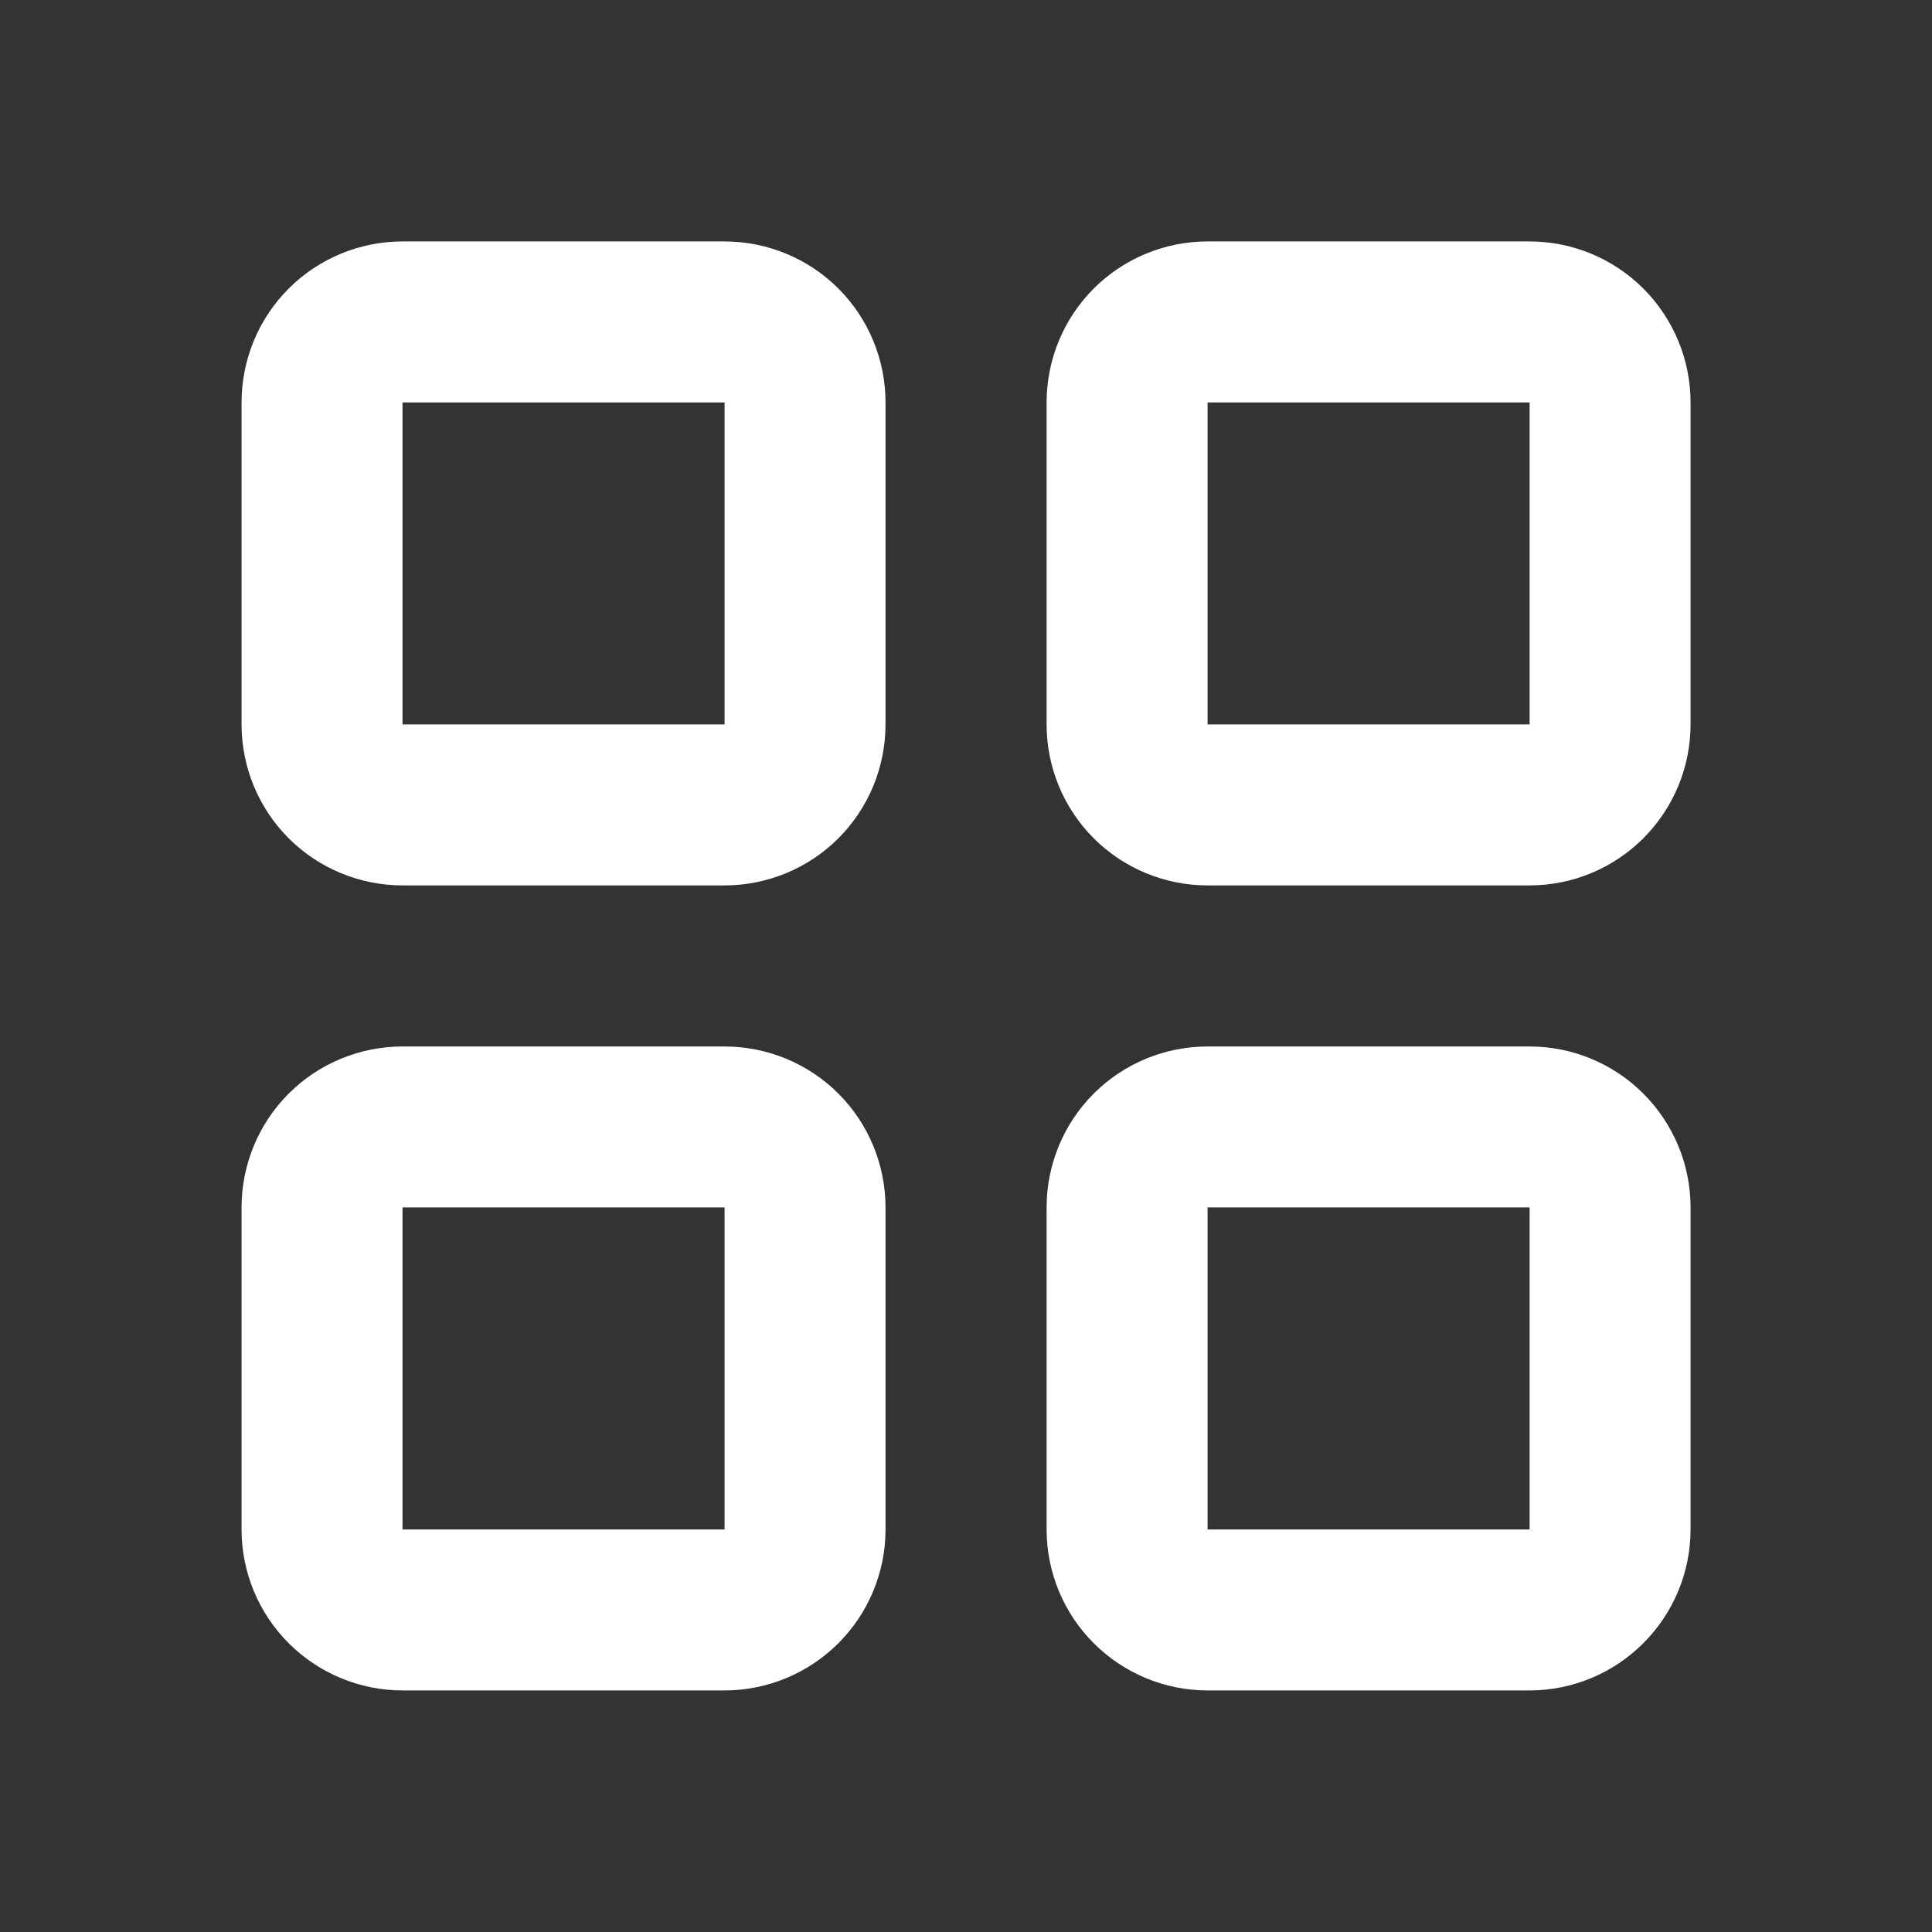 <svg width="16" height="16" viewBox="0 0 16 16" fill="none"
  xmlns="http://www.w3.org/2000/svg">
  <rect x="0" y="0" width="16" height="16" fill="#333333" stroke="none"/>
  <path d="M2.667 3.333C2.667 3.156 2.737 2.986 2.862 2.861C2.987 2.736 3.157 2.666 3.334 2.666H6C6.177 2.666 6.347 2.736 6.472 2.861C6.597 2.986 6.667 3.156 6.667 3.333V5.999C6.667 6.176 6.597 6.346 6.472 6.471C6.347 6.596 6.177 6.666 6 6.666H3.334C3.157 6.666 2.987 6.596 2.862 6.471C2.737 6.346 2.667 6.176 2.667 5.999V3.333Z" stroke="white" stroke-width="1.333" stroke-linecap="round" stroke-linejoin="round"/>
  <path d="M9.334 3.333C9.334 3.156 9.404 2.986 9.529 2.861C9.654 2.736 9.824 2.666 10 2.666H12.667C12.844 2.666 13.013 2.736 13.138 2.861C13.263 2.986 13.334 3.156 13.334 3.333V5.999C13.334 6.176 13.263 6.346 13.138 6.471C13.013 6.596 12.844 6.666 12.667 6.666H10C9.824 6.666 9.654 6.596 9.529 6.471C9.404 6.346 9.334 6.176 9.334 5.999V3.333Z" stroke="white" stroke-width="1.333" stroke-linecap="round" stroke-linejoin="round"/>
  <path d="M2.667 9.999C2.667 9.823 2.737 9.653 2.862 9.528C2.987 9.403 3.157 9.333 3.334 9.333H6C6.177 9.333 6.347 9.403 6.472 9.528C6.597 9.653 6.667 9.823 6.667 9.999V12.666C6.667 12.843 6.597 13.012 6.472 13.137C6.347 13.262 6.177 13.333 6 13.333H3.334C3.157 13.333 2.987 13.262 2.862 13.137C2.737 13.012 2.667 12.843 2.667 12.666V9.999Z" stroke="white" stroke-width="1.333" stroke-linecap="round" stroke-linejoin="round"/>
  <path d="M9.334 9.999C9.334 9.823 9.404 9.653 9.529 9.528C9.654 9.403 9.824 9.333 10 9.333H12.667C12.844 9.333 13.013 9.403 13.138 9.528C13.263 9.653 13.334 9.823 13.334 9.999V12.666C13.334 12.843 13.263 13.012 13.138 13.137C13.013 13.262 12.844 13.333 12.667 13.333H10C9.824 13.333 9.654 13.262 9.529 13.137C9.404 13.012 9.334 12.843 9.334 12.666V9.999Z" stroke="white" stroke-width="1.333" stroke-linecap="round" stroke-linejoin="round"/>
</svg>
